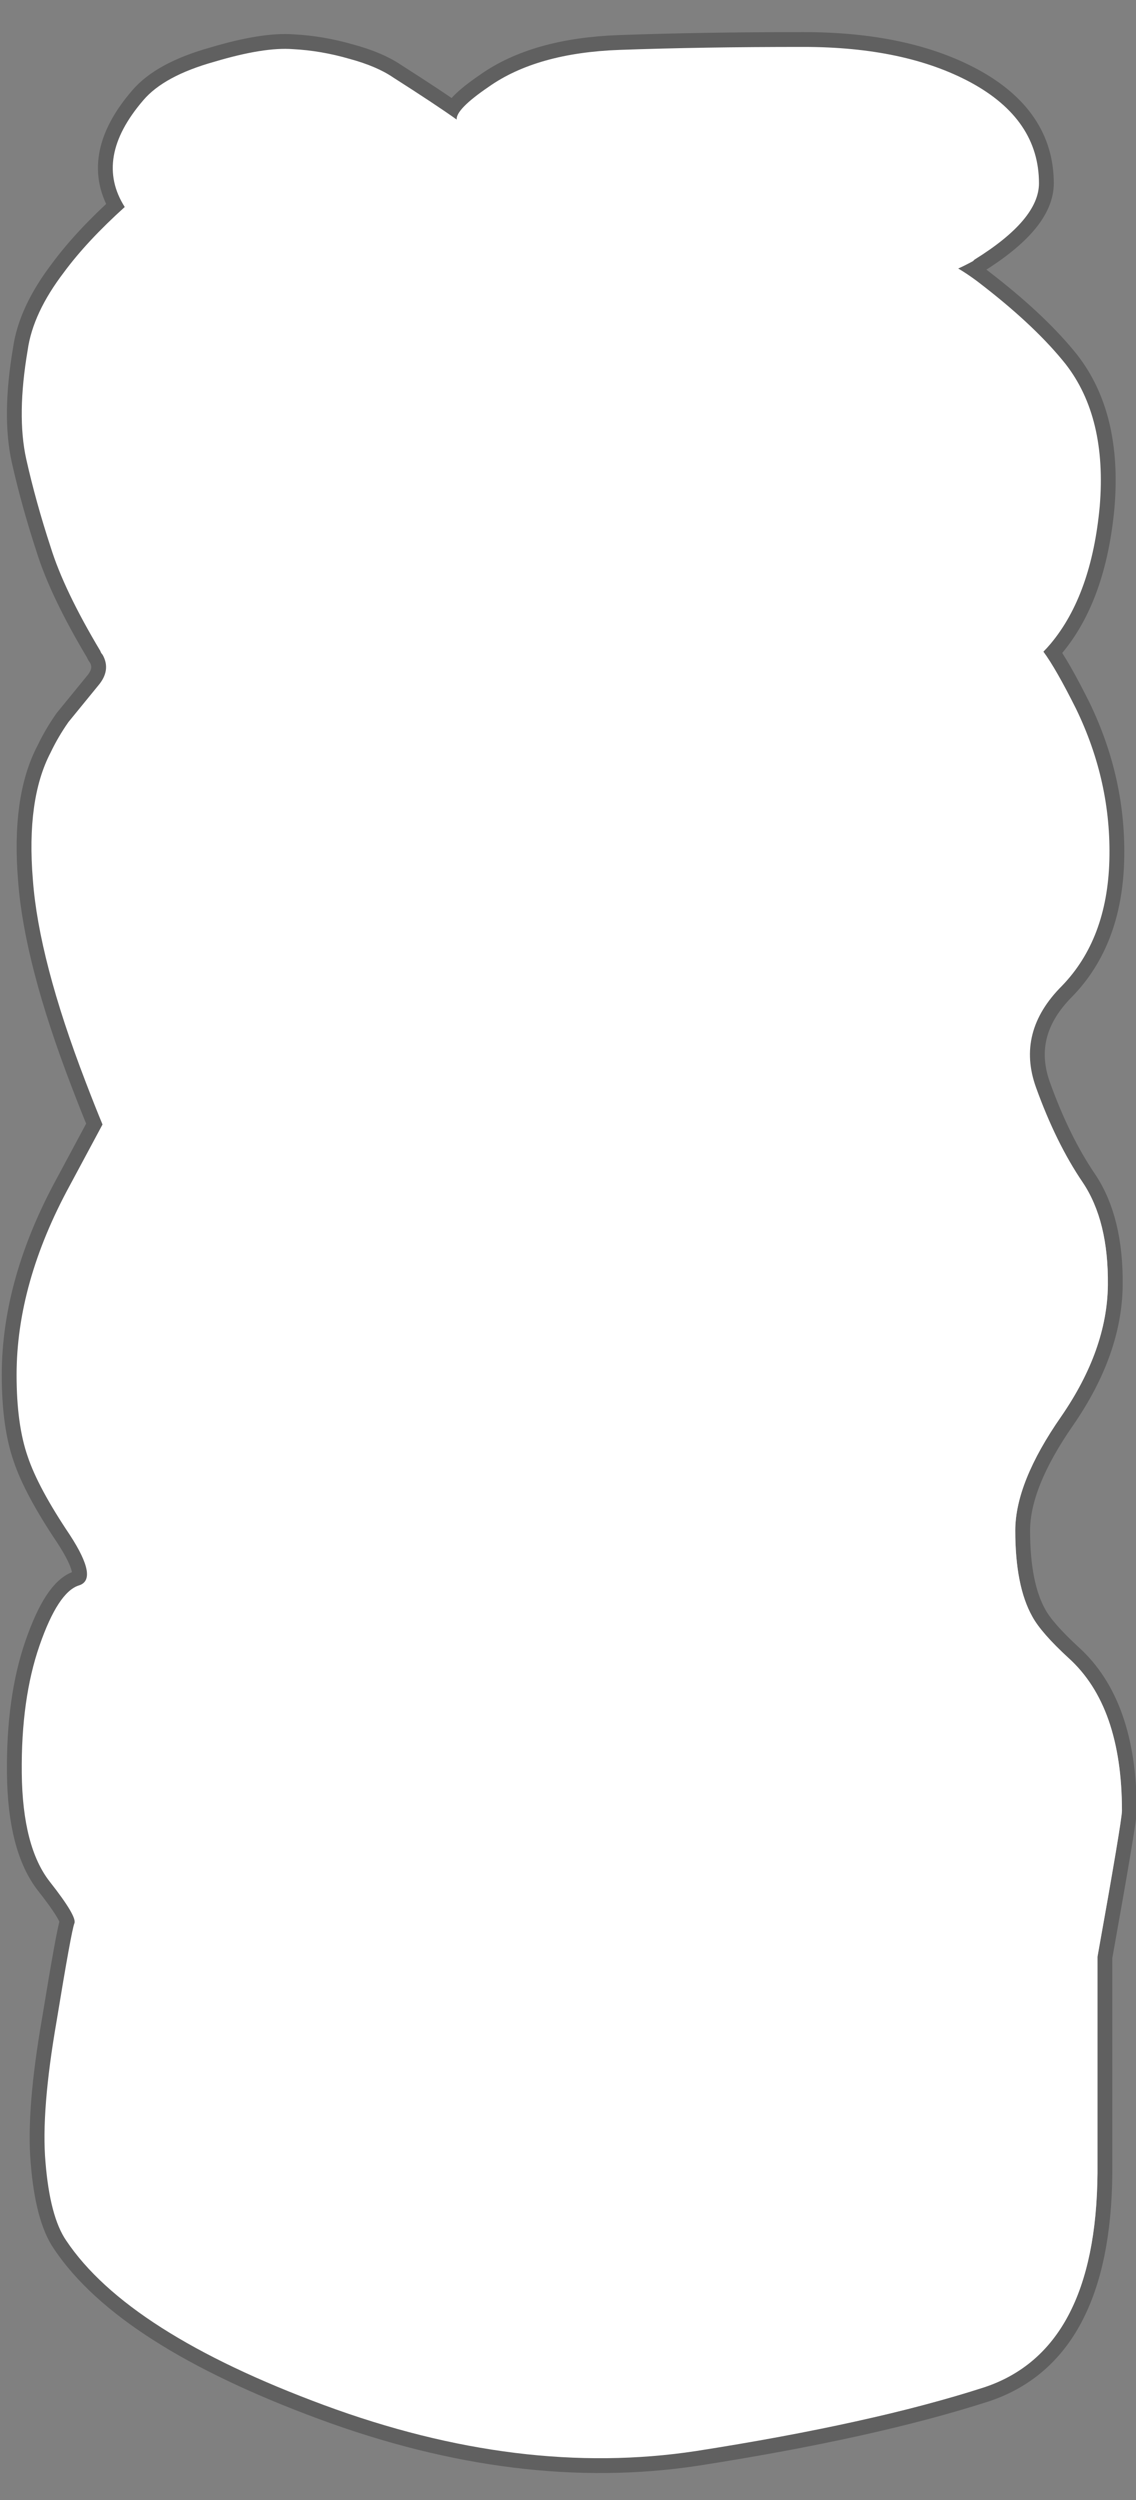 <?xml version="1.0" encoding="utf-8"?><svg id="1014" image-rendering="auto" baseProfile="basic" version="1.1" x="0px" y="0px" width="300" height="660" xmlns="http://www.w3.org/2000/svg" xmlns:xlink="http://www.w3.org/1999/xlink"><rect width="100%" height="100%" fill="#808080" stroke="none"/><g id="11_l1" overflow="visible" transform="matrix(3.913 0 0 3.913 230.55 319.95)"><path fill="none" stroke="#000" stroke-opacity="0.251" stroke-width="2" stroke-linecap="round" stroke-linejoin="round" d="M11.2,-69.4Q11.2,-73.7 6.6,-76.2 2.15,-78.6 -4.7,-78.6 -11.55,-78.6 -17.1,-78.4 -22.7,-78.2 -25.95,-75.9 -28.15,-74.4 -28.1,-73.7 -29.5,-74.7 -32.4,-76.55 -33.5,-77.3 -35.35,-77.8 -37.25,-78.35 -39.15,-78.45 -41.1,-78.6 -44.45,-77.6 -47.85,-76.65 -49.25,-75 -52.6,-71.1 -50.5,-67.8 -53.05,-65.5 -54.6,-63.4 -56.7,-60.65 -57.05,-58.15 -57.8,-53.75 -57.15,-50.8 -56.5,-47.9 -55.5,-44.85 -54.6,-41.95 -52.15,-37.85 -52.1,-37.7 -52,-37.6 -51.4,-36.55 -52.3,-35.5 -54.1,-33.3 -54.3,-33.05 -55,-32.05 -55.5,-31 -57.15,-27.85 -56.7,-22.4 -56.3,-17 -53.15,-8.8 -52.5,-7.1 -52,-5.9L-54.2,-1.8Q-57.8,4.8 -57.8,11 -57.8,14.35 -57.05,16.5 -56.35,18.6 -54.2,21.8 -52.25,24.8 -53.6,25.2 -55,25.65 -56.25,29.25 -57.5,32.85 -57.45,37.85 -57.4,42.85 -55.55,45.2 -53.7,47.55 -53.9,48 -54.1,48.5 -55.1,54.6 -56.15,60.65 -55.85,64.1 -55.55,67.8 -54.45,69.4 -50.3,75.6 -37.05,80.5 -23.8,85.4 -11.95,83.6 -0.1,81.75 7.5,79.3 15.05,76.8 15.15,64.85L15.15,50.25Q16.8,41.05 16.8,40.4 16.8,33.35 13.2,30.1 11.35,28.4 10.75,27.3 9.6,25.25 9.6,21.5 9.6,18.25 12.7,13.8 15.8,9.3 15.85,4.95 15.9,0.6 14.15,-2 12.35,-4.65 11,-8.4 9.65,-12.15 12.75,-15.25 15.8,-18.4 15.95,-23.7 16.1,-29 13.7,-33.95 12.35,-36.65 11.5,-37.8 11.75,-38.05 12,-38.35 14.75,-41.65 15.3,-47.6 15.8,-53.6 13,-57.2 11.05,-59.65 7.6,-62.35 6.6,-63.15 5.75,-63.65 6.2,-63.85 6.75,-64.15 6.8,-64.2 6.85,-64.25 11.2,-66.95 11.2,-69.4"/><g mask="url(#mask_)"><g id="1" transform="matrix(1 0 0 1 -57.8 -78.6)"><path fill="#FFF" d="M69,9.2Q69,4.9 64.4,2.4 59.95,0 53.1,0 46.25,0 40.7,0.2 35.1,0.4 31.85,2.7 29.65,4.2 29.7,4.9 28.3,3.9 25.4,2.05 24.3,1.3 22.45,0.8 20.55,0.25 18.65,0.15 16.7,0 13.35,1 9.95,1.95 8.55,3.6 5.2,7.5 7.3,10.8 4.75,13.1 3.2,15.2 1.1,17.95 0.75,20.45 0,24.85 0.65,27.8 1.3,30.7 2.3,33.75 3.2,36.65 5.65,40.75 5.7,40.9 5.8,41 6.4,42.05 5.5,43.1 3.7,45.3 3.5,45.55 2.8,46.55 2.3,47.6 0.65,50.75 1.1,56.2 1.5,61.6 4.65,69.8 5.3,71.5 5.8,72.7L3.6,76.8Q0,83.4 0,89.6 0,92.95 0.75,95.1 1.45,97.2 3.6,100.4 5.55,103.4 4.2,103.8 2.8,104.25 1.55,107.85 0.3,111.45 0.35,116.45 0.4,121.45 2.25,123.8 4.1,126.15 3.9,126.6 3.7,127.1 2.7,133.2 1.65,139.25 1.95,142.7 2.25,146.4 3.35,148 7.5,154.2 20.75,159.1 34,164 45.85,162.2 57.7,160.35 65.3,157.9 72.85,155.4 72.95,143.45L72.95,128.85Q74.6,119.65 74.6,119 74.6,111.95 71,108.7 69.15,107 68.55,105.9 67.4,103.85 67.4,100.1 67.4,96.85 70.5,92.4 73.6,87.9 73.65,83.55 73.7,79.2 71.95,76.6 70.15,73.95 68.8,70.2 67.45,66.45 70.55,63.35 73.6,60.2 73.75,54.9 73.9,49.6 71.5,44.65 70.15,41.95 69.3,40.8 69.55,40.55 69.8,40.25 72.55,36.95 73.1,31 73.6,25 70.8,21.4 68.85,18.95 65.4,16.25 64.4,15.45 63.55,14.95 64,14.75 64.55,14.45 64.6,14.4 64.65,14.35 69,11.65 69,9.2"/></g></g><g mask="url(#mask_)"><g><path fill="#000" fill-opacity="0.18" d="M7.35,-30.35Q7.15,-30.3 6.8,-30.3L-0.2,-32.6 3.3,-46.6 3.2,-46.65 3.3,-46.65 3.3,-46.6 3.35,-46.9 3.35,-46.95Q3.6,-50.25 4.6,-55.1L-3.3,-61.3 -21.9,-60.6 -18.8,-60.8 0.7,-69.3 -21.65,-73.4 -26.8,-61 -19.8,-70.75 -7.6,-68.15 -26.6,-60.6 -26.6,-60.4 -27.25,-60.4 -26.95,-60.9 -37.55,-73.45 -42.85,-63.95 -28.1,-60.35 -51,-59.55 -51,-52.1Q-49.55,-52 -48.85,-51.75L-48.9,-51.75 -48.45,-50.55 -45.2,-32.2 -49.85,-32.1 -52.35,-25.75 -49.55,-25.5 -46.3,3.35Q-46.6,3.35 -46.85,3.35 -48,4.1 -51,6 -51.2,6.1 -51.4,6.25L-51.65,6.45 -51.65,9.55 -51.75,9.55 -51.75,15.75 -46.5,15.3Q-45.75,23.25 -47.05,22.35L-45.5,36.7 -48.05,36.8 -48.85,36.7 -48.65,45.7 -48,45.85 -47.55,68.6 -19.65,81.25 10.1,75.7 9.5,46.35 11.65,45.9 11.45,39 2.65,38 4.65,22.65Q4.85,22.35 4.85,22 4.85,21.75 4.75,21.6L5.8,14.15Q5.95,13.9 5.95,13.45 5.95,13.35 5.95,13.2L6.05,11.9 8.75,9.5Q8.2,7.4 7.8,6 7.4,4.65 7.15,3.9L7.3,2.55 7.25,2.65 7.25,2.55 2.1,1.95 5,-23.75 7.15,-24.35Q7.3,-28.35 7.35,-30.35 M-37.7,-70.3L-27.95,-60.35 -28.05,-60.35 -39.75,-66.6 -37.7,-70.3 M-3.45,-51.8L-3.2,-51.8 -3.25,-51.65 -3.55,-50.35 -3.45,-51.8"/><animate attributeName="display" repeatCount="1" dur="1.458s" keyTimes="0;0.514;1" values="none;inline;none"/></g><g style="display:none;"><path fill="#000" fill-opacity="0.18" d="M-26.6,-61.15L-26.8,-61.45 -26.7,-61.25 -26.8,-61 -26.65,-61.2 -26.6,-61.1 -26.6,-61.15"/><path fill="#000" fill-opacity="0.18" d="M-26.25,-61.5L-26.3,-61.35 -26.45,-61.7 -25.4,-74 -2.85,-76.9 -18.5,-63.15 -25.35,-61 -10.4,-73.3 -22.9,-72.05 -26.15,-61.8 -25.95,-62.05 -26.05,-61.7 -26.25,-61.5"/><path fill="#000" fill-opacity="0.18" d="M3.35,-46.9L3.3,-46.6 3.3,-46.65 3.2,-46.65 3.3,-46.6 -0.2,-32.6 6.8,-30.3Q7.15,-30.3 7.35,-30.35 7.3,-28.35 7.15,-24.35L5,-23.75 2.1,1.95 7.25,2.55 7.25,2.65 7.3,2.55 7.15,3.9Q7.4,4.65 7.8,6 8.2,7.4 8.75,9.5L6.05,11.9 5.95,13.2Q5.95,13.35 5.95,13.45 5.95,13.9 5.8,14.15L4.75,21.6Q4.85,21.75 4.85,22 4.85,22.35 4.65,22.65L2.65,38 11.45,39 11.65,45.9 9.5,46.35 10.1,75.7 -19.65,81.25 -47.55,68.6 -48,45.85 -48.65,45.7 -48.85,36.7 -48.05,36.8 -45.5,36.7 -47.05,22.35Q-45.75,23.25 -46.5,15.3L-51.75,15.75 -51.75,9.55 -51.65,9.55 -51.65,6.45 -51.4,6.25Q-51.2,6.1 -51,6 -48,4.1 -46.85,3.35 -46.6,3.35 -46.3,3.35L-49.55,-25.5 -52.35,-25.75 -49.85,-32.1 -45.2,-32.2 -48.45,-50.55 -48.9,-51.75 -48.85,-51.75Q-49.55,-52 -51,-52.1L-51,-59.55 -28.1,-60.35 -28.85,-60.5 -28.75,-60.45Q-29.1,-60.45 -29.4,-60.4L-41.9,-65.85 -35.05,-74.3 -27.7,-61.75 -26.95,-60.9 -27.25,-60.4 -26.6,-60.4 -26.6,-60.6 -26.3,-60.7 -25.7,-59.75 -26.1,-60.85 -25.35,-61 -18.3,-59.45 -18.8,-59.35 -21.85,-59.8 -18.6,-59.15Q-16.6,-59.6 -14.9,-60.75L-2.9,-61 4.6,-55.1Q3.6,-50.25 3.35,-46.95L3.35,-46.9 M-35.75,-71.2L-28.35,-60.55Q-28.25,-60.55 -28.2,-60.6L-27.95,-60.35 -28.05,-60.35 -29.05,-60.85Q-29.15,-60.85 -29.25,-60.8L-38.35,-67.9 -35.75,-71.2 M-3.45,-51.8L-3.2,-51.8 -3.25,-51.65 -3.55,-50.35 -3.45,-51.8"/><animate attributeName="display" repeatCount="1" dur="1.458s" keyTimes="0;0.486;0.514;1" values="none;inline;none;none"/></g><g style="display:none;"><path fill="#000" fill-opacity="0.18" d="M-26.55,-61.3L-26.4,-61.55 -26.4,-61.95 -26.55,-61.6 -25.5,-72.35 -13.6,-76.2 -25.6,-61 -19.35,-64.6 -7,-81.35 -28.4,-73.7 -26.8,-61.45 -26.7,-61.25 -26.8,-61 -26.65,-61.2 -26.6,-61.1 -26.55,-61.3"/><path fill="#000" fill-opacity="0.18" d="M3.35,-46.9L3.3,-46.6 3.3,-46.65 3.2,-46.65 3.3,-46.6 -0.2,-32.6 6.8,-30.3Q7.15,-30.3 7.35,-30.35 7.3,-28.35 7.15,-24.35L5,-23.75 2.1,1.95 7.25,2.55 7.25,2.65 7.3,2.55 7.15,3.9Q7.4,4.65 7.8,6 8.2,7.4 8.75,9.5L6.05,11.9 5.95,13.2Q5.95,13.35 5.95,13.45 5.95,13.9 5.8,14.15L4.75,21.6Q4.85,21.75 4.85,22 4.85,22.35 4.65,22.65L2.65,38 11.45,39 11.65,45.9 9.5,46.35 10.1,75.7 -19.65,81.25 -47.55,68.6 -48,45.85 -48.65,45.7 -48.85,36.7 -48.05,36.8 -45.5,36.7 -47.05,22.35Q-45.75,23.25 -46.5,15.3L-51.75,15.75 -51.75,9.55 -51.65,9.55 -51.65,6.45 -51.4,6.25Q-51.2,6.1 -51,6 -48,4.1 -46.85,3.35 -46.6,3.35 -46.3,3.35L-49.55,-25.5 -52.35,-25.75 -49.85,-32.1 -45.2,-32.2 -48.45,-50.55 -48.9,-51.75 -48.85,-51.75Q-49.55,-52 -51,-52.1L-51,-59.55 -28.1,-60.35 -28.85,-60.5 -28.75,-60.45Q-29.1,-60.45 -29.4,-60.4L-31.3,-61.2Q-30.55,-61.25 -29.8,-61.25L-29.25,-60.8Q-29.15,-60.85 -29.05,-60.85L-28.05,-60.35 -27.95,-60.35 -28.2,-60.6Q-28.25,-60.55 -28.35,-60.55L-28.9,-61.3Q-28.55,-61.35 -28.2,-61.4 -28.55,-61.55 -28.75,-62.05 -29.45,-63.7 -29.9,-65.5L-29.55,-64.9 -32.4,-72.9 -35.75,-70.35 -29.2,-61.75Q-29.95,-61.95 -30.65,-62.1L-39.7,-69.25 -30.95,-75.7 -28.2,-65.85Q-28.25,-64.05 -28,-62.25L-27.7,-61.75 -26.95,-60.9 -27.25,-60.4 -26.6,-60.4 -26.6,-60.6 -26.5,-60.65 -25.6,-61 -18.35,-61 -18.8,-60.8 -21.9,-60.6 -2.9,-61 4.6,-55.1Q3.6,-50.25 3.35,-46.95L3.35,-46.9 M-3.45,-51.8L-3.2,-51.8 -3.25,-51.65 -3.55,-50.35 -3.45,-51.8"/><animate attributeName="display" repeatCount="1" dur="1.458s" keyTimes="0;0.457;0.486;1" values="none;inline;none;none"/></g><g style="display:none;"><path fill="#000" fill-opacity="0.18" d="M6.8,-30.3L5.3,-30.8 -50.35,-30.8 -52.35,-25.75 -49.55,-25.5 -46.3,3.35Q-46.6,3.35 -46.85,3.35 -48,4.1 -51,6 -51.2,6.1 -51.4,6.25L-51.65,6.45 -51.65,9.55 -51.75,9.55 -51.75,15.75 -46.5,15.3Q-45.75,23.25 -47.05,22.35L-45.5,36.7 -48.05,36.8 -48.85,36.7 -48.65,45.7 -48,45.85 -47.55,68.6 -19.65,81.25 10.1,75.7 9.5,46.35 11.65,45.9 11.45,39 2.65,38 4.65,22.65Q4.85,22.35 4.85,22 4.85,21.75 4.75,21.6L5.8,14.15Q5.95,13.9 5.95,13.45 5.95,13.35 5.95,13.2L6.05,11.9 8.75,9.5Q8.2,7.4 7.8,6 7.4,4.65 7.15,3.9L7.3,2.55 7.25,2.65 7.25,2.55 2.1,1.95 5,-23.75 7.15,-24.35Q7.3,-28.35 7.35,-30.35 7.15,-30.3 6.8,-30.3"/><animate attributeName="display" repeatCount="1" dur="1.458s" keyTimes="0;0.371;0.457;1" values="none;inline;none;none"/></g><g style="display:none;"><path fill="#000" fill-opacity="0.18" d="M8.75,9.5Q8.2,7.4 7.8,6L-51,6Q-51.2,6.1 -51.4,6.25L-51.65,6.45 -51.65,9.55 -51.75,9.55 -51.75,15.75 -46.5,15.3Q-45.75,23.25 -47.05,22.35L-45.5,36.7 -48.05,36.8 -48.85,36.7 -48.65,45.7 -48,45.85 -47.55,68.6 -19.65,81.25 10.1,75.7 9.5,46.35 11.65,45.9 11.45,39 2.65,38 4.65,22.65Q4.85,22.35 4.85,22 4.85,21.75 4.75,21.6L5.8,14.15Q5.95,13.9 5.95,13.45 5.95,13.35 5.95,13.2L6.05,11.9 8.75,9.5"/><animate attributeName="display" repeatCount="1" dur="1.458s" keyTimes="0;0.286;0.371;1" values="none;inline;none;none"/></g><g style="display:none;"><path fill="#000" fill-opacity="0.18" d="M10.1,76.45L9.5,48.35 -48.75,48.35 -48.65,52.85 -48,52.95 -47.55,70.85 -19.65,80.8 10.1,76.45"/><animate attributeName="display" repeatCount="1" dur="1.458s" keyTimes="0;0.171;0.286;1" values="none;inline;none;none"/></g><g style="display:none;"><g id="10" transform="matrix(0.961 0 0 0.961 -47.3 48.95)"><animateTransform attributeName="transform" additive="replace" type="translate" dur="1.458s" keyTimes="0;0.029;0.143;1" values="-18.553,64.554;-18.553,64.554;-18.526,64.466;-18.526,64.466"/><animateTransform attributeName="transform" additive="sum" type="scale" dur="1.458s" keyTimes="0;0.029;0.143;1" values="0.095,0.095;0.095,0.095;0.961,0.961;0.961,0.961"/><animateTransform attributeName="transform" additive="sum" type="translate" dur="1.458s" keyTimes="0;0.029;0.143;1" values="-29.95,-16.35;-29.95,-16.35;-29.95,-16.15;-29.95,-16.15"/><path fill="#000" fill-opacity="0.18" d="M35.25,3.55L5.5,12.3 29.8,24.1 56.5,14.5 35.25,3.55"/></g><animate attributeName="display" repeatCount="1" dur="1.458s" keyTimes="0;0.029;0.171;1" values="none;inline;none;none"/></g></g><g mask="url(#mask_)"><g id="7" transform="matrix(1 0 0 1 -48.85 35.1)"><animateTransform attributeName="transform" additive="replace" type="translate" dur="1.458s" keyTimes="0;0.086;0.171;0.229;0.286;1" values="-20.2,-102.9;-20.2,-102.9;-20.2,57.1;-20.216,60.199;-20.2,57.1;-20.2,57.1"/><animateTransform attributeName="transform" additive="sum" type="scale" dur="1.458s" keyTimes="0;0.171;0.229;0.286;1" values="1,1;1,1;1.081,0.868;1,1;1,1"/><animateTransform attributeName="transform" additive="sum" type="translate" dur="1.458s" keyTimes="0;0.171;0.229;0.286;1" values="-28.65,-22;-28.65,-22;-28.65,-21.95;-28.65,-22;-28.65,-22"/><path fill="#4E2931" d="M31.1,0Q31.45,5.6 31.6,10.25L56.75,6.25 31.1,0"/><path fill="#32191C" d="M27.4,10.85L31.6,10.25Q31.45,5.6 31.1,0L0,2.55 0.6,2.55 27.4,10.85"/><path fill="#4E2931" d="M28.4,44.05L27.65,10.9 27.45,10.85 0.65,2.55 1.2,31.4 28.4,44.05"/><path fill="#64353F" d="M57.35,38.5L56.75,6.2 27.45,10.85 27.65,10.9 28.4,44.05 57.35,38.5"/><path fill="#7B5740" d="M54.65,11.9Q54.3,11.55 53.9,11.55 53.45,11.6 53.2,11.95 52.9,12.2 52.9,12.65 52.9,13.15 53.2,13.45 53.45,13.75 53.9,13.7 54.3,13.7 54.65,13.4 54.9,13.1 54.9,12.65 54.9,12.2 54.65,11.9"/><path fill="#7B5740" d="M47.65,13.3Q47.3,12.95 46.9,12.95 46.45,13 46.2,13.35 45.85,13.65 45.85,14.1 45.85,14.55 46.2,14.85 46.45,15.15 46.9,15.1 47.3,15.1 47.65,14.8 47.9,14.5 47.9,14.05 47.9,13.6 47.65,13.3"/><path fill="#7B5740" d="M41,22.75Q41.4,22.75 41.75,22.45 42,22.2 42,21.7 42,21.25 41.75,20.95 41.4,20.65 41,20.65 40.55,20.7 40.3,21 39.95,21.35 39.95,21.75 39.95,22.25 40.3,22.5 40.55,22.8 41,22.75"/><path fill="#7B5740" d="M48.95,20.75Q48.65,21.05 48.65,21.5 48.65,21.95 48.95,22.25 49.25,22.55 49.65,22.5 50.1,22.5 50.4,22.2 50.7,21.9 50.7,21.45 50.7,21 50.4,20.7 50.1,20.35 49.65,20.35 49.25,20.4 48.95,20.75"/><path fill="#7B5740" d="M54.45,20.6Q54.1,20.95 54.1,21.35 54.1,21.85 54.45,22.1 54.7,22.45 55.1,22.4 55.55,22.4 55.85,22.05 56.15,21.8 56.15,21.3 56.15,20.9 55.85,20.55 55.55,20.25 55.1,20.25 54.7,20.3 54.45,20.6"/><path fill="#7B5740" d="M52.95,27.65Q52.6,27.95 52.6,28.4 52.6,28.85 52.95,29.15 53.2,29.5 53.6,29.45 54.05,29.45 54.35,29.15 54.65,28.85 54.65,28.4 54.65,27.95 54.35,27.65 54.05,27.3 53.6,27.3 53.2,27.35 52.95,27.65"/><path fill="#7B5740" d="M52.9,34.4Q52.55,34.7 52.55,35.15 52.55,35.6 52.9,35.9 53.15,36.25 53.55,36.2 54,36.2 54.3,35.9 54.6,35.6 54.6,35.15 54.6,34.7 54.3,34.4 54,34.05 53.55,34.05 53.15,34.1 52.9,34.4"/><path fill="#7B5740" d="M44.25,25.95Q43.8,26 43.55,26.3 43.25,26.65 43.25,27.05 43.25,27.55 43.55,27.8 43.8,28.15 44.25,28.05 44.7,28.05 45,27.75 45.25,27.55 45.25,27.05 45.25,26.6 45,26.25 44.7,25.95 44.25,25.95"/><path fill="#7B5740" d="M43.35,36.1Q43,36.45 43,36.85 43,37.35 43.35,37.6 43.6,37.95 44.05,37.85 44.45,37.85 44.8,37.55 45.05,37.3 45.05,36.8 45.05,36.35 44.8,36.05 44.45,35.75 44.05,35.75 43.6,35.8 43.35,36.1"/><path fill="#7B5740" d="M46.95,31Q46.6,31.35 46.6,31.75 46.6,32.25 46.95,32.5 47.2,32.85 47.65,32.8 48.05,32.8 48.4,32.45 48.65,32.2 48.65,31.7 48.65,31.3 48.4,30.95 48.05,30.65 47.65,30.65 47.2,30.7 46.95,31"/><path fill="#7B5740" d="M40.3,11.9Q39.95,11.6 39.55,11.6 39.1,11.65 38.85,11.95 38.5,12.25 38.5,12.7 38.5,13.2 38.85,13.45 39.1,13.75 39.55,13.7 39.95,13.7 40.3,13.4 40.55,13.15 40.55,12.65 40.55,12.2 40.3,11.9"/><path fill="#7B5740" d="M29.9,15.05Q29.9,15.55 30.2,15.8 30.5,16.15 30.9,16.1 31.35,16.1 31.65,15.75 31.95,15.5 31.95,15 31.95,14.6 31.65,14.25 31.35,13.95 30.9,13.95 30.5,14 30.2,14.3 29.9,14.65 29.9,15.05"/><path fill="#7B5740" fill-opacity="0.78" d="M23.25,14.05Q23,14.35 22.55,14.35 22.2,14.35 21.8,14.1 21.5,13.85 21.5,13.35 21.5,12.9 21.8,12.6 22.15,12.25 22.5,12.25 22.95,12.25 23.25,12.55 23.55,12.85 23.55,13.3 23.55,13.8 23.25,14.05"/><path fill="#7B5740" fill-opacity="0.78" d="M23.8,22.55Q24.1,22.2 24.5,22.2 24.9,22.2 25.25,22.5 25.5,22.85 25.5,23.25 25.5,23.75 25.25,24 24.95,24.35 24.55,24.35 24.15,24.35 23.8,24.05 23.45,23.8 23.45,23.3 23.45,22.9 23.8,22.55"/><path fill="#7B5740" d="M37.1,18.45Q37.1,18 36.8,17.65 36.5,17.3 36.05,17.3 35.65,17.35 35.35,17.7 35.05,18 35.05,18.45 35.05,18.9 35.35,19.2 35.65,19.5 36.05,19.45 36.5,19.45 36.8,19.15 37.1,18.9 37.1,18.45"/><path fill="#7B5740" d="M33.85,24.45Q33.55,24.1 33.1,24.1 32.7,24.15 32.4,24.5 32.1,24.8 32.1,25.25 32.1,25.7 32.4,26 32.7,26.3 33.1,26.25 33.55,26.25 33.85,25.95 34.15,25.65 34.15,25.2 34.15,24.75 33.85,24.45"/><path fill="#7B5740" fill-opacity="0.78" d="M12.05,8.85Q12.5,8.85 12.8,9.2 13.1,9.5 13.1,9.95 13.1,10.4 12.8,10.7 12.55,11 12.1,11 11.75,11 11.35,10.75 11.05,10.45 11.05,10 11.05,9.55 11.35,9.25 11.7,8.85 12.05,8.85"/><path fill="#7B5740" fill-opacity="0.78" d="M3.2,5.95Q3.5,5.6 3.85,5.6 4.3,5.6 4.6,5.9 4.9,6.25 4.9,6.65 4.9,7.15 4.6,7.4 4.35,7.75 3.95,7.75 3.55,7.75 3.2,7.45 2.85,7.2 2.85,6.7 2.85,6.3 3.2,5.95"/><path fill="#7B5740" fill-opacity="0.78" d="M5.9,14.3Q5.65,14.65 5.2,14.65 4.85,14.6 4.45,14.35 4.15,14.05 4.15,13.6 4.15,13.15 4.45,12.85 4.8,12.45 5.15,12.5 5.6,12.5 5.9,12.8 6.2,13.15 6.2,13.55 6.2,14.05 5.9,14.3"/><path fill="#7B5740" fill-opacity="0.78" d="M8.85,22.95Q9.15,22.55 9.55,22.55 10,22.55 10.3,22.9 10.55,23.2 10.55,23.65 10.55,24.1 10.3,24.4 10.05,24.7 9.6,24.7 9.25,24.7 8.85,24.45 8.55,24.2 8.55,23.7 8.55,23.25 8.85,22.95"/><path fill="#7B5740" fill-opacity="0.78" d="M15,19Q15.35,18.6 15.7,18.6 16.15,18.6 16.45,18.95 16.75,19.25 16.75,19.7 16.75,20.15 16.45,20.45 16.2,20.75 15.75,20.75 15.4,20.75 15,20.5 14.7,20.2 14.7,19.75 14.7,19.3 15,19"/><path fill="#7B5740" fill-opacity="0.78" d="M17.4,29.55Q17.75,29.15 18.1,29.15 18.55,29.15 18.85,29.5 19.15,29.8 19.15,30.25 19.15,30.7 18.85,31 18.6,31.3 18.15,31.3 17.8,31.3 17.4,31.05 17.1,30.75 17.1,30.3 17.1,29.85 17.4,29.55"/><path fill="#7B5740" fill-opacity="0.78" d="M10.65,33.25Q10.3,33.25 9.9,32.95 9.6,32.7 9.6,32.2 9.6,31.8 9.9,31.45 10.25,31.1 10.6,31.1 11.05,31.1 11.35,31.4 11.65,31.75 11.65,32.15 11.65,32.65 11.35,32.9 11.1,33.25 10.65,33.25"/><path fill="#7B5740" fill-opacity="0.78" d="M5.8,28.9Q5.8,29.35 5.55,29.65 5.25,29.95 4.85,29.9 4.45,29.9 4.1,29.65 3.75,29.4 3.75,28.9 3.75,28.45 4.1,28.15 4.4,27.75 4.8,27.75 5.2,27.8 5.55,28.15 5.8,28.45 5.8,28.9"/><path fill="#7B5740" d="M38.6,30.85Q38.25,30.55 37.85,30.55 37.4,30.6 37.15,30.9 36.8,31.2 36.8,31.6 36.8,32.1 37.15,32.4 37.4,32.75 37.85,32.7 38.25,32.7 38.6,32.35 38.85,32.1 38.85,31.6 38.85,31.2 38.6,30.85"/><path fill="#7B5740" d="M30.55,32.8Q30.8,32.5 30.8,32.05 30.8,31.6 30.55,31.3 30.2,30.95 29.8,30.95 29.35,31 29.1,31.35 28.8,31.6 28.8,32.05 28.8,32.55 29.1,32.85 29.35,33.15 29.8,33.1 30.2,33.1 30.55,32.8"/><path fill="#7B5740" fill-opacity="0.78" d="M22.6,37.2Q22.95,36.8 23.3,36.8 23.75,36.8 24.05,37.15 24.35,37.45 24.35,37.9 24.35,38.35 24.05,38.65 23.8,38.95 23.35,38.95 23,38.95 22.6,38.7 22.3,38.4 22.3,37.95 22.3,37.5 22.6,37.2"/><path fill="#7B5740" d="M32.75,38.9Q32.4,39.2 32.4,39.65 32.4,40.15 32.75,40.4 33,40.7 33.45,40.65 33.85,40.65 34.2,40.35 34.45,40.05 34.45,39.6 34.45,39.15 34.2,38.85 33.85,38.5 33.45,38.5 33,38.55 32.75,38.9"/></g></g><g mask="url(#mask_)"><g id="6" transform="matrix(1 0 0 1 -49.05 33.3)"><animateTransform attributeName="transform" additive="replace" type="translate" dur="1.458s" keyTimes="0;0.086;0.171;0.229;0.286;1" values="-19.6,-118.65;-19.6,-118.65;-19.6,-50.25;-19.6,46.886;-19.6,41.35;-19.6,41.35"/><animateTransform attributeName="transform" additive="sum" type="scale" dur="1.458s" keyTimes="0;0.171;0.229;0.286;1" values="1,1;1,1;1.081,0.868;1,1;1,1"/><animateTransform attributeName="transform" additive="sum" type="translate" dur="1.458s" keyTimes="0;1" values="-29.45,-8.05;-29.45,-8.05"/><path fill="#997055" d="M0.15,10.25L26.65,16.1 26.5,7.5 0.85,1.4 0,1.2 0.15,10.25"/><path fill="#AB8869" d="M27.15,0L0.85,1.4 26.5,7.5 58.8,3.55 27.15,0"/><path fill="#836049" d="M58.95,10.5L58.8,3.55 26.5,7.5 26.65,16.1 58.95,10.5"/></g></g><g mask="url(#mask_)"><g id="5" transform="matrix(1 0 0 1 -48.95 -6.55)"><animateTransform attributeName="transform" additive="replace" type="translate" dur="1.458s" keyTimes="0;0.2;0.286;0.314;0.315;0.372;1" values="-21.55,-143.1;-21.55,-143.1;-21.55,16.9;-21.55,16.9;-21.497,19.301;-21.55,16.9;-21.55,16.9"/><animateTransform attributeName="transform" additive="sum" type="scale" dur="1.458s" keyTimes="0;0.314;0.315;0.372;1" values="1,1;1,1;1.068,0.889;1,1;1,1"/><animateTransform attributeName="transform" additive="sum" type="translate" dur="1.458s" keyTimes="0;0.314;0.315;0.372;1" values="-27.4,-23.45;-27.4,-23.45;-27.35,-23.45;-27.4,-23.45;-27.4,-23.45"/><path fill="#44C4B7" d="M1.9,23.9L2.4,22.6 9.9,15.65 9.9,7.95 0.85,12.65 1.9,23.9"/><path fill="#48D1C3" d="M49.65,24.95L54.1,7.95 9.9,7.95 9.9,15.65 2.4,22.6 2.7,24.5 49.65,24.95"/><path fill="#75D4D0" d="M43.15,46.95L48,12.65 0.85,12.65 3.7,43.6 43.15,46.95"/><path fill="#44C4B7" d="M43.15,46.95L50.05,41.85 54.1,7.95 48,12.65 43.15,46.95"/><path fill="#7B5740" fill-opacity="0.78" d="M45.35,18.8Q45,18.7 44.75,19.05 44.45,19.35 44.45,19.9 44.45,20.4 44.75,20.8 45,21.15 45.35,21.25 45.8,21.25 46.05,20.95 46.35,20.6 46.35,20.1 46.35,19.55 46.05,19.2 45.8,18.8 45.35,18.8"/><path fill="#7B5740" d="M50.25,23.5Q49.95,23.8 49.95,24.35 49.95,24.8 50.25,25.15 50.5,25.45 50.9,25.5 51.25,25.55 51.45,25.25 51.75,25 51.75,24.5 51.75,23.95 51.45,23.6 51.25,23.25 50.9,23.2 50.5,23.15 50.25,23.5"/><path fill="#7B5740" d="M51.25,14.95Q51,15.3 51,15.85 51,16.3 51.25,16.65 51.55,16.95 51.9,17 52.3,17.05 52.5,16.8 52.75,16.5 52.75,16.05 52.75,15.5 52.5,15.15 52.3,14.75 51.9,14.7 51.55,14.65 51.25,14.95"/><path fill="#7B5740" d="M48.3,29.75Q48.05,30.05 48.05,30.6 48.05,31.1 48.3,31.4 48.6,31.75 48.95,31.8 49.35,31.85 49.55,31.5 49.8,31.25 49.8,30.75 49.8,30.25 49.55,29.85 49.35,29.55 48.95,29.5 48.6,29.45 48.3,29.75"/><path fill="#7B5740" fill-opacity="0.78" d="M41.35,40.5Q41.65,40.2 42,40.25 42.45,40.25 42.7,40.6 43,41 43,41.55 43,42 42.7,42.4 42.45,42.65 42,42.65 41.65,42.6 41.35,42.3 41.1,41.85 41.1,41.35 41.1,40.85 41.35,40.5"/><path fill="#7B5740" fill-opacity="0.78" d="M26.9,15.55Q27.3,15.55 27.6,15.95 27.85,16.3 27.85,16.85 27.85,17.35 27.6,17.7 27.3,18 26.9,18 26.5,17.9 26.25,17.6 26,17.15 26,16.7 26,16.15 26.25,15.85 26.5,15.5 26.9,15.55"/><path fill="#7B5740" fill-opacity="0.78" d="M20.65,22.2Q20.25,22.15 20,21.85 19.7,21.4 19.7,20.95 19.7,20.4 20,20.05 20.25,19.75 20.65,19.8 21.05,19.8 21.3,20.25 21.6,20.6 21.6,21.15 21.6,21.6 21.3,22 21.05,22.2 20.65,22.2"/><path fill="#7B5740" fill-opacity="0.78" d="M35.25,20.6Q35.5,20.3 35.9,20.35 36.3,20.35 36.6,20.7 36.85,21.1 36.85,21.6 36.85,22.1 36.6,22.45 36.3,22.75 35.9,22.75 35.5,22.7 35.25,22.35 35,21.95 35,21.45 35,20.9 35.25,20.6"/><path fill="#7B5740" fill-opacity="0.78" d="M3.15,13.5Q3.45,13.15 3.8,13.2 4.25,13.2 4.5,13.6 4.8,13.95 4.8,14.5 4.8,15 4.5,15.35 4.25,15.65 3.8,15.65 3.45,15.6 3.15,15.25 2.9,14.85 2.9,14.35 2.9,13.8 3.15,13.5"/><path fill="#7B5740" fill-opacity="0.78" d="M4.9,18.25Q5.3,18.3 5.6,18.7 5.85,19.05 5.85,19.6 5.85,20.05 5.6,20.45 5.3,20.7 4.9,20.65 4.5,20.6 4.25,20.3 3.95,19.85 3.95,19.4 3.95,18.85 4.25,18.5 4.5,18.2 4.9,18.25"/><path fill="#7B5740" fill-opacity="0.78" d="M10.45,15.05Q10.7,14.7 11.1,14.75 11.5,14.75 11.8,15.15 12.05,15.5 12.05,16.05 12.05,16.55 11.8,16.9 11.5,17.2 11.1,17.2 10.7,17.15 10.45,16.8 10.2,16.4 10.2,15.9 10.2,15.35 10.45,15.05"/><path fill="#7B5740" fill-opacity="0.78" d="M14.2,26.3Q14.65,26.3 14.9,26.65 15.15,27.05 15.15,27.55 15.15,28.05 14.9,28.4 14.65,28.7 14.2,28.7 13.85,28.65 13.55,28.3 13.3,27.9 13.3,27.4 13.3,26.85 13.55,26.55 13.85,26.25 14.2,26.3"/><path fill="#7B5740" fill-opacity="0.78" d="M8.65,30.1Q9.05,30.1 9.35,30.45 9.6,30.85 9.6,31.35 9.6,31.85 9.35,32.25 9.05,32.5 8.65,32.5 8.25,32.45 8,32.1 7.7,31.7 7.7,31.2 7.7,30.7 8,30.35 8.25,30.05 8.65,30.1"/><path fill="#7B5740" fill-opacity="0.78" d="M3.6,35.7Q3.85,35.4 4.25,35.45 4.65,35.45 4.95,35.8 5.2,36.25 5.2,36.8 5.2,37.25 4.95,37.6 4.65,37.85 4.25,37.85 3.85,37.8 3.6,37.5 3.35,37.05 3.35,36.55 3.35,36.05 3.6,35.7"/><path fill="#7B5740" fill-opacity="0.78" d="M8.85,40.2Q9.1,39.9 9.5,39.95 9.9,39.95 10.2,40.3 10.45,40.7 10.45,41.25 10.45,41.7 10.2,42.1 9.9,42.35 9.5,42.35 9.1,42.3 8.85,42 8.6,41.55 8.6,41.05 8.6,40.55 8.85,40.2"/><path fill="#7B5740" fill-opacity="0.78" d="M15.65,38.95Q15.9,38.65 16.3,38.7 16.7,38.7 17,39.1 17.25,39.45 17.25,40 17.25,40.45 17,40.85 16.7,41.1 16.3,41.1 15.9,41.05 15.65,40.75 15.4,40.3 15.4,39.85 15.4,39.3 15.65,38.95"/><path fill="#7B5740" fill-opacity="0.78" d="M37.5,31.95Q37.95,31.95 38.2,32.3 38.45,32.7 38.45,33.25 38.45,33.7 38.2,34.1 37.95,34.35 37.5,34.35 37.1,34.25 36.85,33.95 36.6,33.5 36.6,33 36.6,32.5 36.85,32.15 37.1,31.85 37.5,31.95"/><path fill="#7B5740" fill-opacity="0.78" d="M29.35,26.75Q29.8,26.75 30.05,27.15 30.3,27.5 30.3,28.05 30.3,28.5 30.05,28.9 29.8,29.15 29.35,29.15 29,29.05 28.7,28.75 28.45,28.3 28.45,27.85 28.45,27.3 28.7,27 29,26.65 29.35,26.75"/><path fill="#7B5740" fill-opacity="0.78" d="M21.65,31.7Q21.9,31.35 22.3,31.4 22.7,31.4 23,31.8 23.25,32.15 23.25,32.7 23.25,33.2 23,33.55 22.7,33.85 22.3,33.85 21.9,33.8 21.65,33.45 21.4,33.05 21.4,32.55 21.4,32 21.65,31.7"/><path fill="#7B5740" fill-opacity="0.78" d="M30.85,39.5Q31.1,39.2 31.5,39.25 31.95,39.25 32.2,39.6 32.45,40 32.45,40.5 32.45,41 32.2,41.4 31.95,41.65 31.5,41.65 31.1,41.6 30.85,41.25 30.6,40.85 30.6,40.35 30.6,39.8 30.85,39.5"/></g></g><g mask="url(#mask_)"><g id="4" transform="matrix(1 0 0 1 -51.85 -3.7)"><animateTransform attributeName="transform" additive="replace" type="translate" dur="1.458s" keyTimes="0;0.2;0.286;0.314;0.372;0.399;0.4;1" values="-22.35,-154.5;-22.35,-154.5;-22.35,-16.9;-22.351,9.575;-22.35,5.9;-22.35,5.9;-22.35,5.5;-22.35,5.5"/><animateTransform attributeName="transform" additive="sum" type="scale" dur="1.458s" keyTimes="0;0.286;0.314;0.372;1" values="1,1;1,1;1.068,0.889;1,1;1,1"/><animateTransform attributeName="transform" additive="sum" type="translate" dur="1.458s" keyTimes="0;0.286;0.314;0.372;1" values="-29.5,-9.2;-29.5,-9.2;-29.5,-9.25;-29.5,-9.2;-29.5,-9.2"/><path fill="#997055" d="M50.95,18.45L47.75,10.25 0.05,8.4 0.05,11.2 0,11.2 0,17.4 50.95,18.45"/><path fill="#AB8869" d="M47.75,10.25L57.7,4.05 14.6,4.6Q7.7,5 4.8,5.05 3.65,5.85 0.4,8L0.05,8.1 0.05,8.4 47.75,10.25"/><path fill="#836049" d="M59,11.15L57.7,4.05 47.75,10.25 50.95,18.45 59,11.15"/></g></g><g mask="url(#mask_)"><g id="8" transform="matrix(1 0 0 1 -27.4 -75.45)"><animateTransform attributeName="transform" additive="replace" type="translate" dur="1.458s" keyTimes="0;0.457;0.514;0.572;0.629;1" values="-27.417,-58.597;-27.417,-58.597;-27.409,-63.332;-27.411,-62.504;-27.4,-62.5;-27.4,-62.5"/><animateTransform attributeName="transform" additive="sum" type="rotate" dur="1.458s" keyTimes="0;0.457;0.514;0.572;0.629;1" values="-36.72,0,0;-36.72,0,0;6.439,0,0;-1.226,0,0;0,0,0;0,0,0"/><animateTransform attributeName="transform" additive="sum" type="skewY" dur="1.458s" keyTimes="0;0.457;0.514;1" values="-2.611;-2.611;0;0"/><animateTransform attributeName="transform" additive="sum" type="scale" dur="1.458s" keyTimes="0;0.457;0.514;1" values="1.031,1;1.031,1;1,1;1,1"/><animateTransform attributeName="transform" additive="sum" type="scale" dur="1.458s" keyTimes="0;0.457;0.514;1" values="0.999,1;0.999,1;1,1;1,1"/><animateTransform attributeName="transform" additive="sum" type="translate" dur="1.458s" keyTimes="0;0.457;0.514;0.572;0.629;1" values="0.05,-13;0.05,-13;0,-12.85;-0.05,-12.95;0,-12.95;0,-12.95"/><path fill="#884D59" d="M0.2,12.95L7.25,12.8 28.7,4.45 5.05,0 0,12.35 6.85,2.6 20.45,5.4 0.2,12.8 0.2,12.95"/></g><animate attributeName="display" repeatCount="1" dur="1.458s" keyTimes="0;0.457;1" values="none;inline;none"/></g><g mask="url(#mask_)"><g id="9" transform="matrix(1 0 0 1 -43 -75.5)"><animateTransform attributeName="transform" additive="replace" type="translate" dur="1.458s" keyTimes="0;0.457;0.514;0.572;0.629;1" values="-28.441,-59.034;-28.441,-59.034;-28.413,-63.444;-28.48,-62.627;-28.4,-62.65;-28.4,-62.65"/><animateTransform attributeName="transform" additive="sum" type="rotate" dur="1.458s" keyTimes="0;0.457;0.514;0.572;0.629;1" values="51.987,0,0;51.987,0,0;-11.693,0,0;2.493,0,0;0,0,0;0,0,0"/><animateTransform attributeName="transform" additive="sum" type="skewX" dur="1.458s" keyTimes="0;0.457;0.514;1" values="-0.001;-0.001;0;0"/><animateTransform attributeName="transform" additive="sum" type="scale" dur="1.458s" keyTimes="0;0.457;0.514;0.572;1" values="1.099,0.998;1.099,0.998;0.999,0.999;1,1;1,1"/><animateTransform attributeName="transform" additive="sum" type="translate" dur="1.458s" keyTimes="0;0.457;0.514;0.572;0.629;1" values="-14.45,-12.7;-14.45,-12.7;-14.6,-12.95;-14.5,-12.8;-14.6,-12.85;-14.6,-12.85"/><path fill="#884D59" d="M3.05,6.85L5.05,3.1 14.5,13.05 15.1,13.05 15.15,13 15.5,12.5 5.2,0 0,9.45 14.35,13.05 14.4,13.05 3.05,6.85"/></g><animate attributeName="display" repeatCount="1" dur="1.458s" keyTimes="0;0.457;1" values="none;inline;none"/></g><g mask="url(#mask_)"><g id="2" transform="matrix(1 0 0 1 -51.05 -75.5)"><animateTransform attributeName="transform" additive="replace" type="translate" dur="1.458s" keyTimes="0;0.372;0.429;0.457;0.514;0.572;1" values="-23.95,-214.1;-23.95,-214.1;-23.983,-85.55;-23.95,-51.3;-23.95,-54.9;-23.95,-54.1;-23.95,-54.1"/><animateTransform attributeName="transform" additive="sum" type="scale" dur="1.458s" keyTimes="0;0.372;0.429;0.457;0.514;0.572;1" values="1,1;1,1;1.025,0.981;1.037,0.972;0.993,1.014;1,1;1,1"/><animateTransform attributeName="transform" additive="sum" type="translate" dur="1.458s" keyTimes="0;1" values="-27.1,-21.4;-27.1,-21.4"/><path fill="#E3B5BF" d="M20.85,42L22.85,22.25 20,22.35 17.75,41.95 20.85,42"/><path fill="#E2949C" d="M11.15,22.6L2.5,22.85 5.8,41.55 9.7,41.7 11.15,22.6"/><path fill="#E3B5BF" d="M13.95,22.55L11.15,22.6 9.7,41.7 12.05,41.75 13.95,22.55"/><path fill="#E2949C" d="M20,22.35L13.95,22.55 12.05,41.75 17.75,41.95 20,22.35"/><path fill="#E3B5BF" d="M32.9,22.05L30.1,22.1 28,42.3 30.9,42.4 32.9,22.05"/><path fill="#E2949C" d="M40.1,21.75L32.9,22.05 30.9,42.4 38.1,42.65 40.1,21.75"/><path fill="#E2949C" d="M30.1,22.1L22.85,22.25 20.85,42 28,42.3 30.1,22.1"/><path fill="#E3B5BF" d="M40.95,42.7L42.9,21.7 40.1,21.75 38.1,42.65 38.1,42.8 40.95,42.7"/><path fill="#B96868" d="M42.65,42.6L49.4,41.45 52.95,26.8 52.9,26.75 46.4,21.65 42.65,42.6"/><path fill="#B96868" d="M46.4,19.95L46.5,12.1 31.15,12.725 30.85,12.85 23.15,13 23.1,13.05 0,13.85 0,21.35Q1.45,21.4 2.1,21.65L46.4,19.95"/><path fill="#884D59" d="M46.5,12.1L46.4,19.95 52.95,26.45Q53.2,23.15 54.2,18.35L46.5,12.1"/><path fill="#E2949C" d="M46.4,21.65L42.9,21.7 40.95,42.7 42.65,42.6 46.4,21.65"/><path fill="#6D3D47" d="M46.4,19.95L46.4,21.65 52.9,26.75 52.95,26.75 52.95,26.45 46.4,19.95"/><path fill="#884D59" d="M46.4,21.65L46.4,19.95 2.1,21.65 2.05,21.65 2.5,22.85 11.15,22.6 13.95,22.55 20,22.35 22.85,22.25 30.1,22.1 32.9,22.05 40.1,21.75 42.9,21.7 46.4,21.65"/></g></g><g mask="url(#mask_)"><g id="box_green" transform="matrix(0.567 0.051 0 0.651 -47.5 -40)"><animateTransform attributeName="transform" additive="replace" type="translate" dur="1.458s" keyTimes="0;0.286;0.372;0.399;0.4;0.457;1" values="-47.5,-200;-47.5,-200;-47.5,-40;-47.5,-40;-48.55,-36.5;-47.5,-40;-47.5,-40"/><animateTransform attributeName="transform" additive="sum" type="skewY" dur="1.458s" keyTimes="0;0.399;0.4;0.457;1" values="5.139;5.139;4.597;5.139;5.139"/><animateTransform attributeName="transform" additive="sum" type="scale" dur="1.458s" keyTimes="0;0.399;0.4;0.457;1" values="0.569,0.651;0.569,0.651;0.592,0.606;0.569,0.651;0.569,0.651"/><animateTransform attributeName="transform" additive="sum" type="scale" dur="1.458s" keyTimes="0;0.372;0.4;0.457;0.458;1" values="0.996,1;0.996,1;0.997,1;0.997,1;0.996,1;0.996,1"/><path fill="#D7DF86" d="M2.05,66.15L74.75,62.75 80.45,2.55 -4.45,14.05 2.05,66.15"/><path fill="#C2CF49" d="M84.65,58.15L91.175,6.475Q83.296,4.861 78.2,3.65L74.75,62.75 84.65,58.15"/><path fill="#FFF" d="M55,36.25Q53.6,35.9 50.9,37.1 48,38.4 47.5,40.25 46.55,43.75 48.75,45.9 49.95,47.1 51.7,47.55 52.75,47.85 54.25,47.25 56.35,46.5 56.9,44.3 57.55,41.95 56.05,40.55 55.3,39.9 54.15,39.6 51.9,38.95 51.45,40.7 51,42.4 51.55,43 51.6,43.1 52.45,43.3 52.9,43.55 53.15,43.5 53.7,43.5 53.95,42.6 54,42.35 53.95,42.25L53.85,42.1Q53.25,41.95 53.05,42.25 52.85,42.55 52.25,42.4L52.45,40.95Q52.65,40.3 53.1,40.25 53.3,40.25 53.85,40.4 54.65,40.5 55.25,41.05 56.5,42.1 56,44 55.65,45.3 54.3,46.15 53,47 51.85,46.65 51.7,46.65 49.5,45.4 47.55,43.65 48.35,40.7 48.75,39.1 51.35,37.9 53.75,36.8 54.85,37.1 55.3,37.2 56.85,38.05 58.45,38.85 58.65,39.1 59.8,40.35 60.2,41.8 60.5,42.6 60.9,44.3 61.65,43.95 61.8,43.5 62.7,40.15 58.95,37.85 57.1,36.75 55,36.25"/><path fill="#FFF" d="M18.9,22.25Q18.25,21.6 17.6,21.6 13.1,21.6 11.5,25.75 10.7,27.85 10.8,30 10.8,31.45 13.25,33.75 15.9,36.25 18.35,36.25 23.1,36.25 25.05,33.55 26.1,32.1 26.1,30.3 26.1,29.2 24.9,27.9 23.2,26.1 20.25,26.1 17.1,26.1 15.9,27.9 15.3,28.8 15.3,29.95 15.3,32.3 17.65,32.3 19.95,32.3 20.45,31.6 20.5,31.5 20.5,30.65 20.65,30.15 20.5,29.9 20.3,29.4 19.1,29.4 18.8,29.4 18.7,29.5L18.55,29.6Q18.55,30.25 19,30.35 19.45,30.5 19.45,31.1L17.55,31.25Q16.7,31.25 16.5,30.8 16.4,30.65 16.4,30.05 16.3,29.25 16.75,28.5 17.6,27.05 20.2,27.05 21.95,27.05 23.5,28.15 25,29.2 25,30.4 25,30.55 24.2,32.95 22.65,35.3 18.65,35.3 16.5,35.3 14.1,33.1 11.9,31.1 11.9,29.95 11.9,29.5 12.4,27.8 12.9,26.05 13.15,25.75 14.35,24.35 16,23.55 16.95,23.1 18.9,22.25"/><path fill="#FFF" d="M24.15,58.05Q23.8,57.7 23.55,57.65 23,57.55 22.5,58.35 22.4,58.55 22.4,58.65L22.5,58.85Q23.05,59.15 23.3,58.9 23.6,58.7 24.1,58.95L23.55,60.3Q23.2,60.9 22.75,60.85 22.55,60.8 22.05,60.5 21.3,60.2 20.85,59.55 19.95,58.15 20.95,56.5 21.6,55.25 23.15,54.8 24.6,54.35 25.6,54.95 25.75,55 27.55,56.75 29,58.95 27.45,61.6 26.65,63.05 23.85,63.55 21.2,64 20.25,63.45 19.8,63.2 18.55,61.95 17.25,60.8 17.1,60.5 16.3,59 16.3,57.5 16.2,56.65 16.25,54.9 15.45,55.05 15.2,55.45 13.45,58.45 16.5,61.6 18,63.2 19.85,64.2 21.15,64.9 24.05,64.45 27.2,63.95 28.15,62.3 29.95,59.15 28.4,56.5 27.6,55.05 26,54.15 25.05,53.55 23.45,53.8 21.2,53.95 20.1,55.95 18.9,58.05 20,59.75 20.5,60.6 21.6,61.2 23.55,62.4 24.45,60.8 25.3,59.3 24.95,58.6 24.95,58.45 24.15,58.05"/><path fill="#FFF" d="M66,10.2Q64.6,9.85 61.9,11.05 59,12.35 58.5,14.2 57.55,17.7 59.75,19.85 60.95,21.05 62.7,21.5 63.75,21.8 65.25,21.2 67.35,20.45 67.9,18.25 68.55,15.9 67.05,14.5 66.3,13.85 65.15,13.55 62.9,12.9 62.45,14.65 62,16.35 62.55,16.95 62.6,17.05 63.45,17.25 63.9,17.5 64.15,17.45 64.7,17.45 64.95,16.55 65,16.3 64.95,16.2L64.85,16.05Q64.25,15.9 64.05,16.2 63.85,16.5 63.25,16.35L63.45,14.9Q63.65,14.25 64.1,14.2 64.3,14.2 64.85,14.35 65.65,14.45 66.25,15 67.5,16.05 67,17.95 66.65,19.25 65.3,20.1 64,20.95 62.85,20.6 62.7,20.6 60.5,19.35 58.55,17.6 59.35,14.65 59.75,13.05 62.35,11.85 64.75,10.75 65.85,11.05 66.3,11.15 67.85,12 69.45,12.8 69.65,13.05 70.8,14.3 71.2,15.75 71.5,16.55 71.9,18.25 72.65,17.9 72.8,17.45 73.7,14.1 69.95,11.8 68.1,10.7 66,10.2"/><path fill="#FFF" d="M74.05,58.6Q74.95,55.25 71.2,52.95 69.35,51.85 67.25,51.35 65.85,51 63.15,52.2 60.25,53.5 59.75,55.35 58.8,58.85 61,61 62.2,62.2 63.95,62.65 65,62.95 66.5,62.35 68.6,61.6 69.15,59.4 69.8,57.05 68.3,55.65 67.55,55 66.4,54.7 64.15,54.05 63.7,55.8 63.25,57.5 63.8,58.1 63.85,58.2 64.7,58.4 65.15,58.65 65.4,58.6 65.95,58.6 66.2,57.7 66.25,57.45 66.2,57.35L66.1,57.2Q65.5,57.05 65.3,57.35 65.1,57.65 64.5,57.5L64.7,56.05Q64.9,55.4 65.35,55.35 65.55,55.35 66.1,55.5 66.9,55.6 67.5,56.15 68.75,57.2 68.25,59.1 67.9,60.4 66.55,61.25 65.25,62.1 64.1,61.75 63.95,61.75 61.75,60.5 59.8,58.75 60.6,55.8 61,54.2 63.6,53 66,51.9 67.1,52.2 67.55,52.3 69.1,53.15 70.7,53.95 70.9,54.2 72.05,55.45 72.45,56.9 72.75,57.7 73.15,59.4 73.9,59.05 74.05,58.6"/></g></g><g mask="url(#mask_)"><g id="3" transform="matrix(1 0 0 1 -52.4 -35.15)"><animateTransform attributeName="transform" additive="replace" type="translate" dur="1.458s" keyTimes="0;0.286;0.372;0.4;0.457;0.485;0.486;1" values="-23.35,-189.7;-23.35,-189.7;-23.35,-45.7;-23.351,-26.527;-23.35,-29.3;-23.35,-29.3;-23.35,-29.7;-23.35,-29.7"/><animateTransform attributeName="transform" additive="sum" type="scale" dur="1.458s" keyTimes="0;0.372;0.4;0.457;1" values="1,1;1,1;1.041,0.931;1,1;1,1"/><animateTransform attributeName="transform" additive="sum" type="translate" dur="1.458s" keyTimes="0;1" values="-29.05,-5.45;-29.05,-5.45"/><path fill="#B4BA75" d="M50.65,10.95L49.45,0.05 49.45,0 2.45,1.05 0,7.35 50.65,10.95"/><path fill="#A2AA55" d="M49.45,0.05L50.65,10.95 57.9,8.75Q58.1,4.75 58.15,2.75 57.9,2.85 57.65,2.85L49.5,0.05 49.45,0 49.45,0.05"/></g></g><mask id="mask_"><path fill="#FFF" d="M11.2,-69.4Q11.2,-73.7 6.6,-76.2 2.15,-78.6 -4.7,-78.6 -11.55,-78.6 -17.1,-78.4 -22.7,-78.2 -25.95,-75.9 -28.15,-74.4 -28.1,-73.7 -29.5,-74.7 -32.4,-76.55 -33.5,-77.3 -35.35,-77.8 -37.25,-78.35 -39.15,-78.45 -41.1,-78.6 -44.45,-77.6 -47.85,-76.65 -49.25,-75 -52.6,-71.1 -50.5,-67.8 -53.05,-65.5 -54.6,-63.4 -56.7,-60.65 -57.05,-58.15 -57.8,-53.75 -57.15,-50.8 -56.5,-47.9 -55.5,-44.85 -54.6,-41.95 -52.15,-37.85 -52.1,-37.7 -52,-37.6 -51.4,-36.55 -52.3,-35.5 -54.1,-33.3 -54.3,-33.05 -55,-32.05 -55.5,-31 -57.15,-27.85 -56.7,-22.4 -56.3,-17 -53.15,-8.8 -52.5,-7.1 -52,-5.9L-54.2,-1.8Q-57.8,4.8 -57.8,11 -57.8,14.35 -57.05,16.5 -56.35,18.6 -54.2,21.8 -52.25,24.8 -53.6,25.2 -55,25.65 -56.25,29.25 -57.5,32.85 -57.45,37.85 -57.4,42.85 -55.55,45.2 -53.7,47.55 -53.9,48 -54.1,48.5 -55.1,54.6 -56.15,60.65 -55.85,64.1 -55.55,67.8 -54.45,69.4 -50.3,75.6 -37.05,80.5 -23.8,85.4 -11.95,83.6 -0.1,81.75 7.5,79.3 15.05,76.8 15.15,64.85L15.15,50.25Q16.8,41.05 16.8,40.4 16.8,33.35 13.2,30.1 11.35,28.4 10.75,27.3 9.6,25.25 9.6,21.5 9.6,18.25 12.7,13.8 15.8,9.3 15.85,4.95 15.9,0.6 14.15,-2 12.35,-4.65 11,-8.4 9.65,-12.15 12.75,-15.25 15.8,-18.4 15.95,-23.7 16.1,-29 13.7,-33.95 12.35,-36.65 11.5,-37.8 11.75,-38.05 12,-38.35 14.75,-41.65 15.3,-47.6 15.8,-53.6 13,-57.2 11.05,-59.65 7.6,-62.35 6.6,-63.15 5.75,-63.65 6.2,-63.85 6.75,-64.15 6.8,-64.2 6.85,-64.25 11.2,-66.95 11.2,-69.4" fill-opacity="1"/></mask></g></svg>